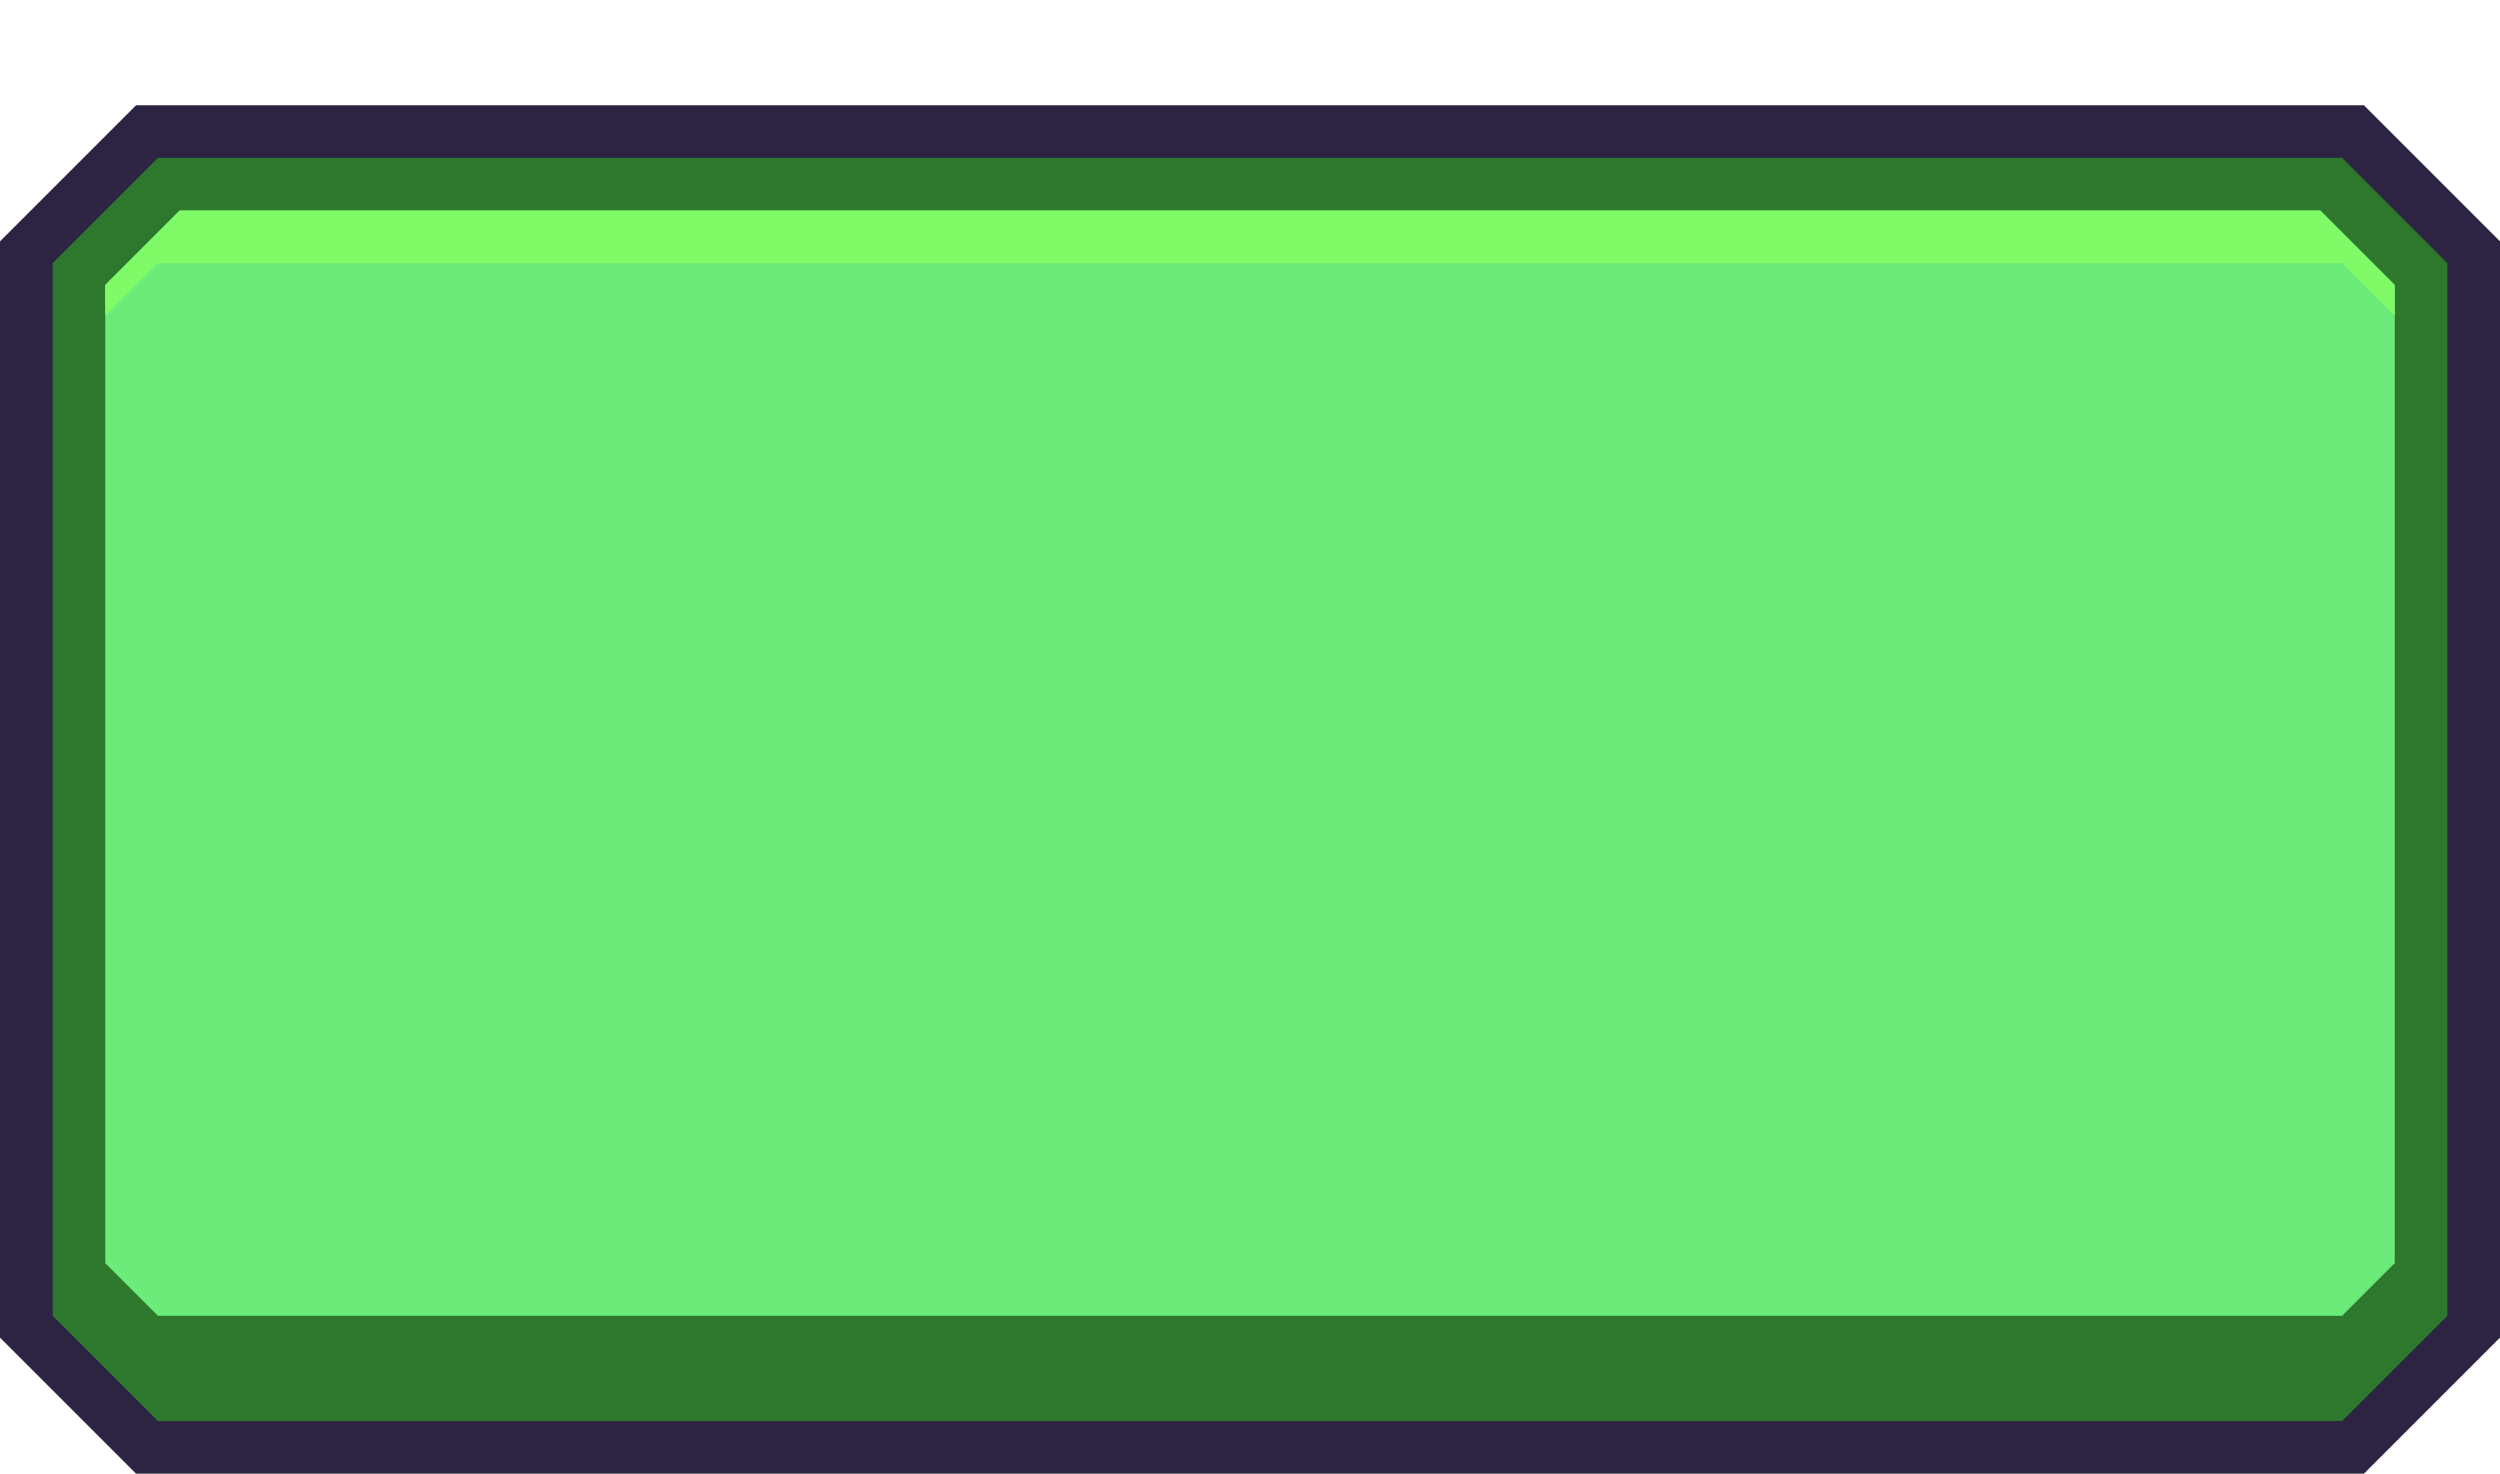 <?xml version="1.0" encoding="utf-8"?>
<!-- Generator: Adobe Illustrator 16.0.0, SVG Export Plug-In . SVG Version: 6.00 Build 0)  -->
<!DOCTYPE svg PUBLIC "-//W3C//DTD SVG 1.1//EN" "http://www.w3.org/Graphics/SVG/1.1/DTD/svg11.dtd">
<svg version="1.1" id="Layer_1" xmlns="http://www.w3.org/2000/svg" xmlns:xlink="http://www.w3.org/1999/xlink" x="0px" y="0px"
	 width="95px" height="56px" viewBox="0 0 95 56" enable-background="new 0 0 95 56" xml:space="preserve">
<g id="button_x5F_green_x5F_active">
	<polygon fill="#2C2442" points="89.829,4 5.171,4 0,9.171 0,50.829 5.171,56 89.829,56 95,50.829 95,9.171 	"/>
	<path fill="#2D782C" d="M89,6H6l-4,4v40l4,4h83l4-4V10L89,6z"/>
	<g>
		<polygon fill-rule="evenodd" clip-rule="evenodd" fill="#6AEB7A" points="88.171,8 6.829,8 4,10.829 4,48 6,50 89,50 91,48 
			91,10.829 		"/>
	</g>
	<g>
		<polygon fill-rule="evenodd" clip-rule="evenodd" fill="#80FA67" points="89,10 91,12 91,10.829 88.171,8 6.829,8 4,10.829 4,12 
			6,10 		"/>
	</g>
</g>
</svg>

